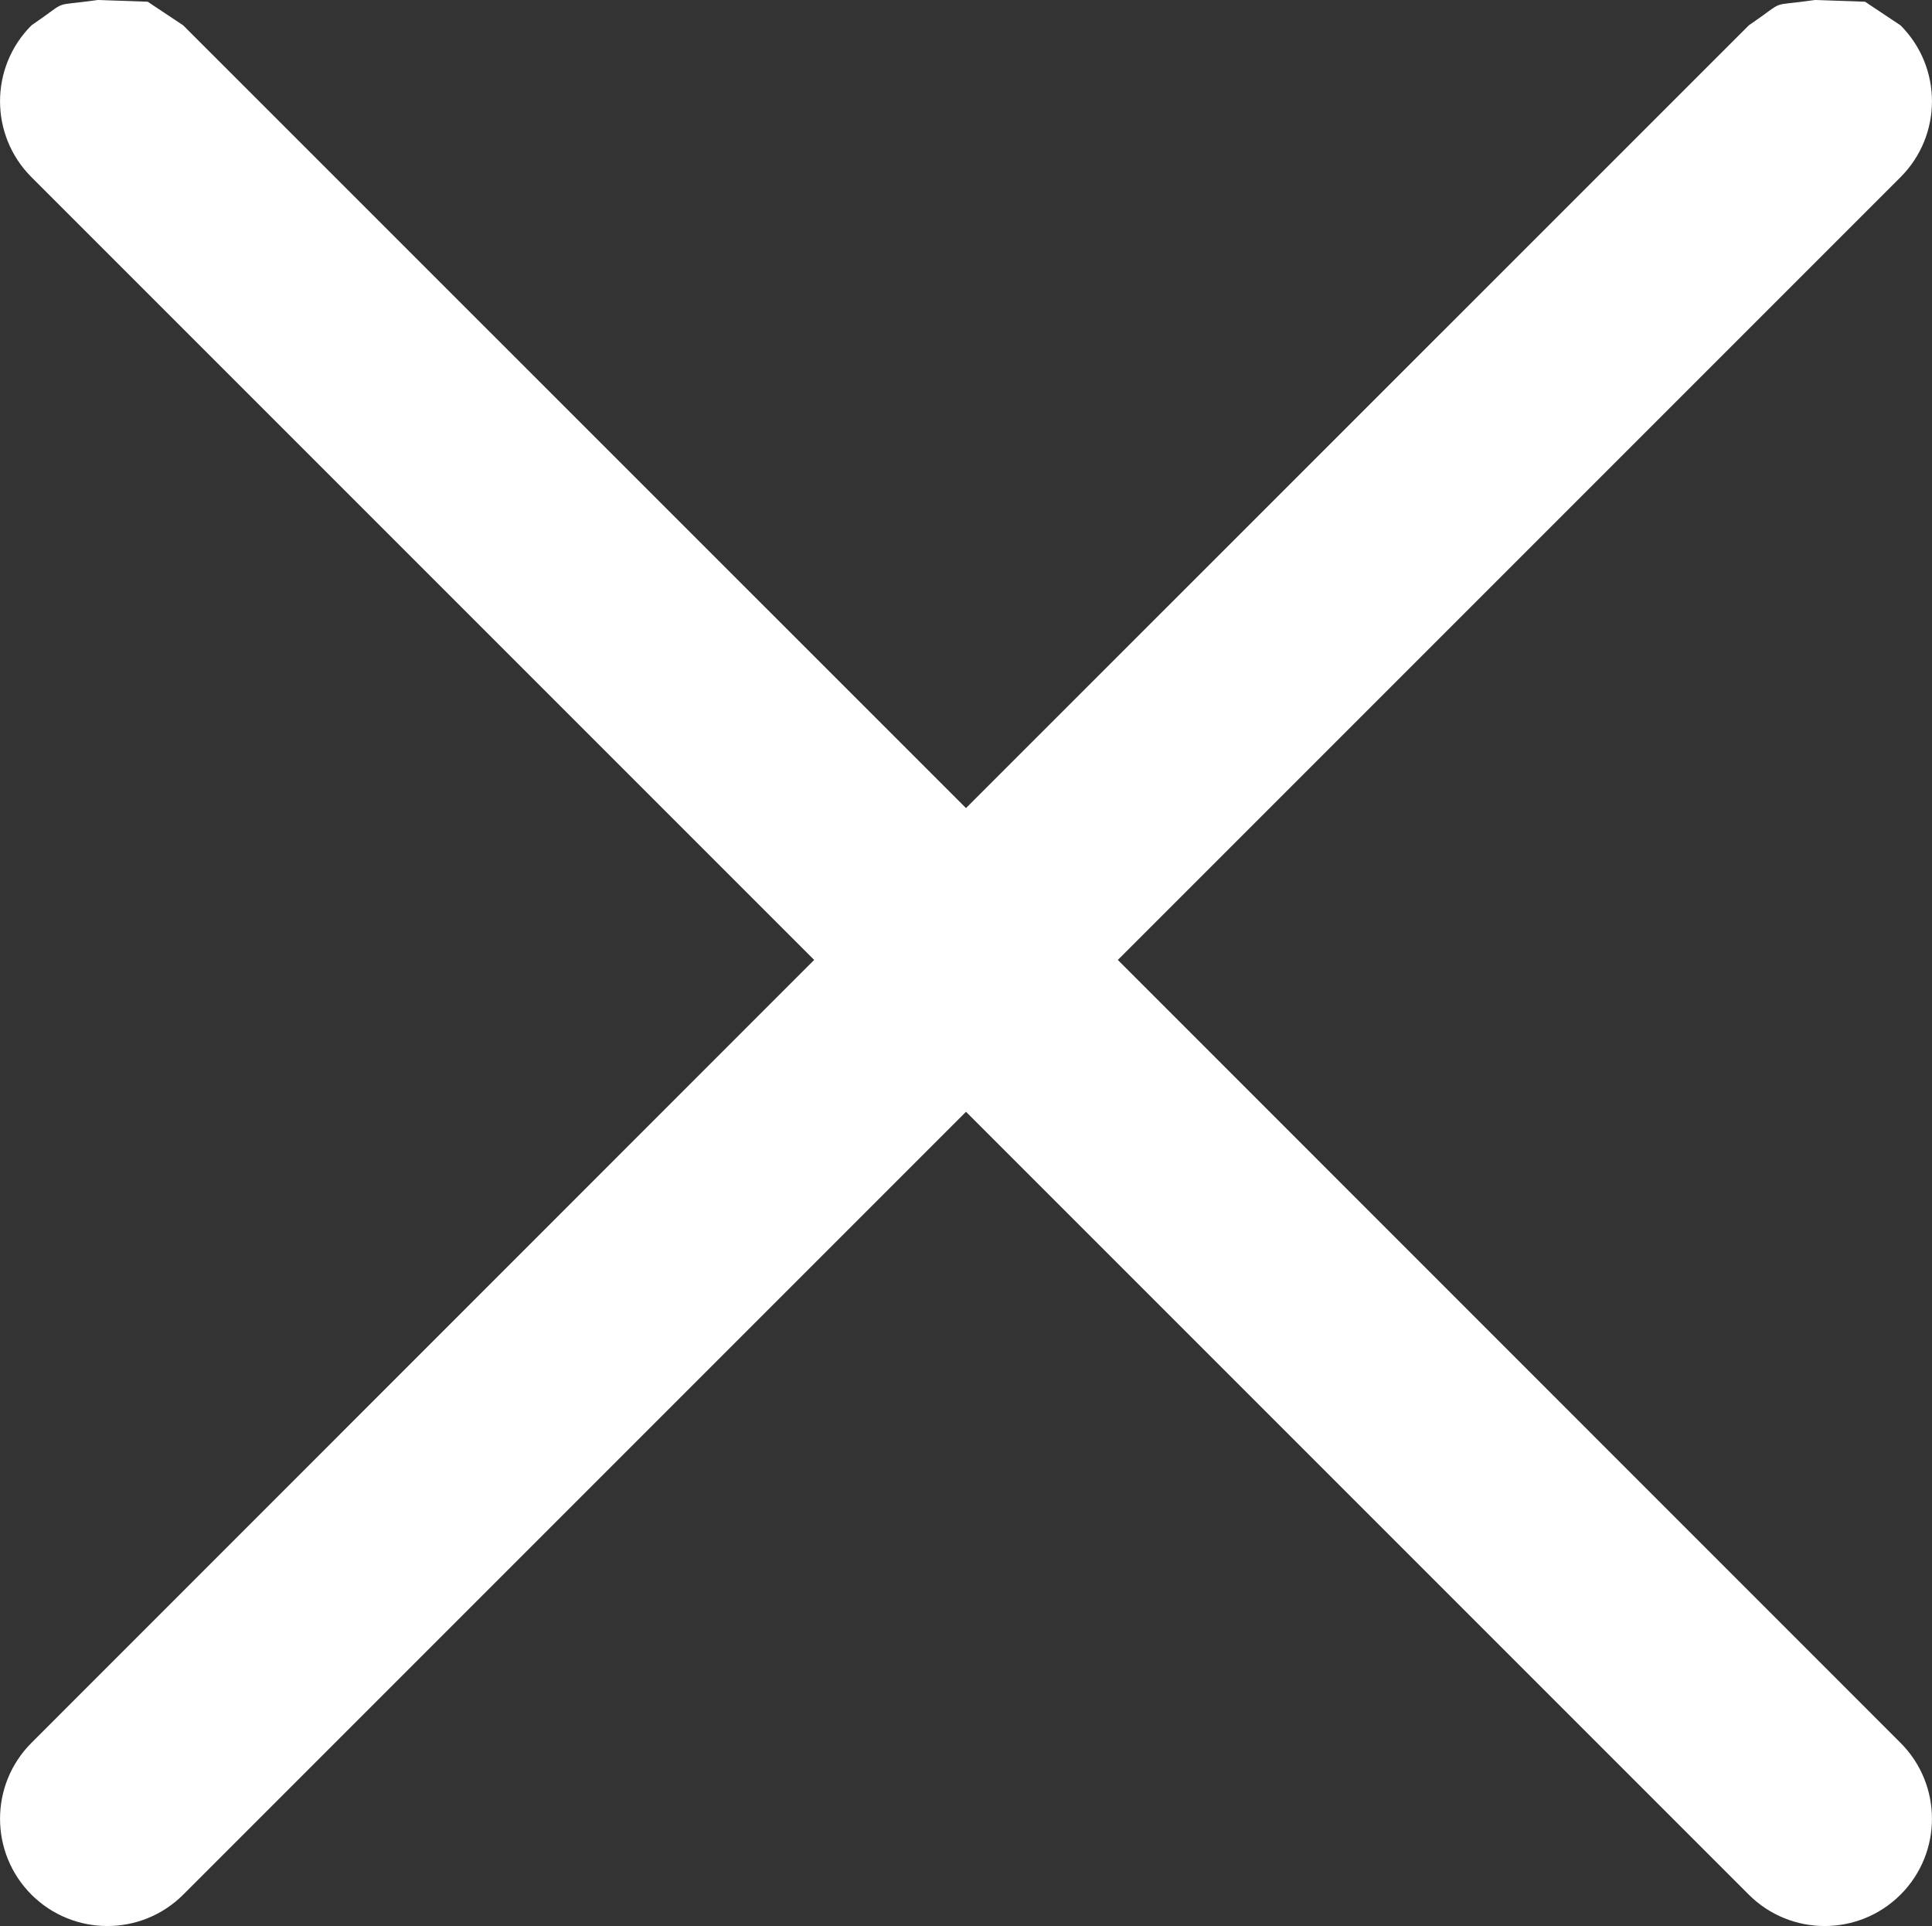 <?xml version="1.0" encoding="UTF-8"?>
<!DOCTYPE svg PUBLIC "-//W3C//DTD SVG 1.1//EN" "http://www.w3.org/Graphics/SVG/1.1/DTD/svg11.dtd">
<svg version="1.1" xmlns="http://www.w3.org/2000/svg" xmlns:xlink="http://www.w3.org/1999/xlink" x="0" y="0" width="13.5" height="13.457" viewBox="0, 0, 13.5, 13.457">
  <rect x="0" y="0" width="13.5" height="13.457" fill="#333333" stroke="none"/>
  <g id="Layer_1">
    <path d="M12.682,0 L13.032,0.012 L13.28,0.177 C13.573,0.47 13.573,0.945 13.28,1.238 L7.811,6.707 L13.28,12.177 C13.573,12.47 13.573,12.945 13.28,13.238 C12.987,13.53 12.513,13.53 12.22,13.238 L6.75,7.768 L1.28,13.238 C0.987,13.53 0.513,13.53 0.22,13.238 C-0.073,12.945 -0.073,12.47 0.22,12.177 L5.689,6.707 L0.22,1.238 C-0.073,0.945 -0.073,0.47 0.22,0.177 C0.496,-0.011 0.342,0.049 0.682,0 L1.032,0.012 L1.28,0.177 L6.75,5.646 L12.22,0.177 C12.496,-0.011 12.342,0.049 12.682,0 z" fill="#FFFFFF"/>
  </g>
</svg>
